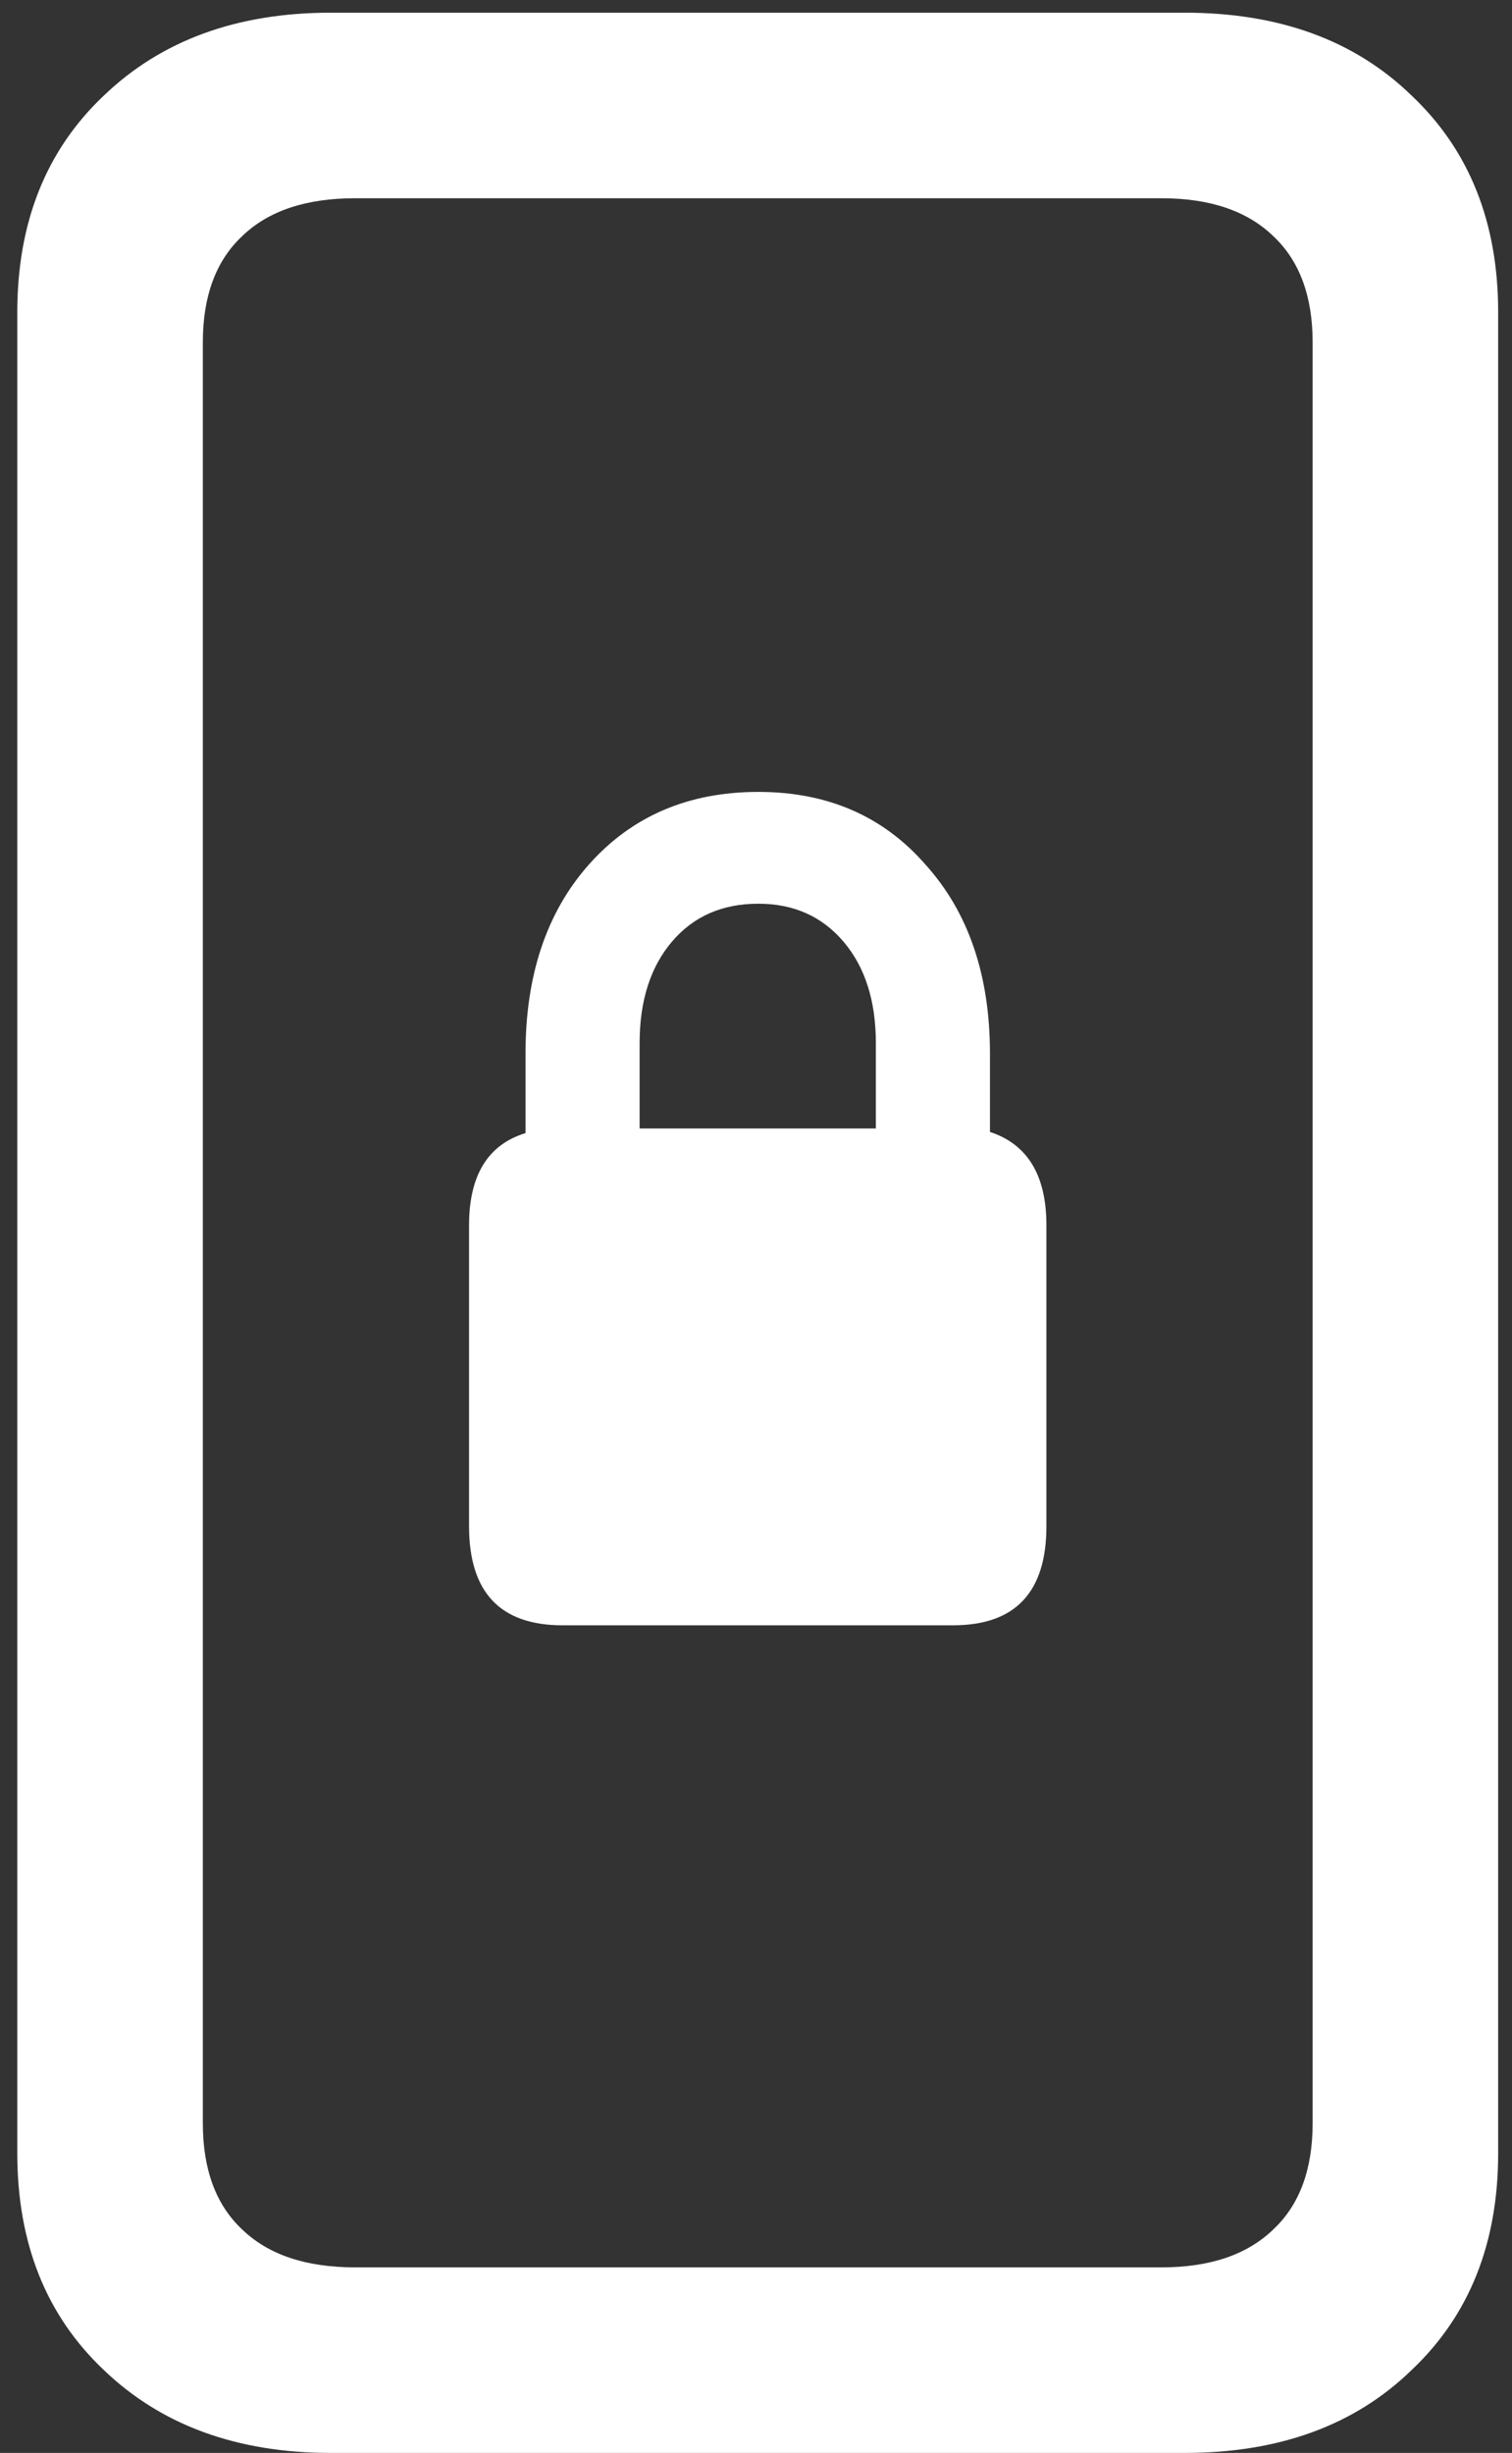 <svg width="82" height="133" viewBox="0 0 82 133" fill="none" xmlns="http://www.w3.org/2000/svg">
<rect x="0" y="0" width="82" height="133" fill="#333333" stroke="none"/>
<path d="M0.938 116.75C0.938 121.625 2.5 125.542 5.625 128.5C8.75 131.5 12.854 133 17.938 133H64.25C69.375 133 73.479 131.5 76.562 128.5C79.688 125.542 81.25 121.625 81.25 116.75V16.938C81.25 12.062 79.688 8.146 76.562 5.188C73.479 2.188 69.375 0.688 64.25 0.688H17.938C12.854 0.688 8.75 2.188 5.625 5.188C2.5 8.146 0.938 12.062 0.938 16.938V116.75ZM11 115.125V18.562C11 16.062 11.708 14.146 13.125 12.812C14.542 11.438 16.583 10.75 19.25 10.75H63C65.625 10.75 67.646 11.438 69.062 12.812C70.479 14.146 71.188 16.062 71.188 18.562V115.125C71.188 117.625 70.479 119.542 69.062 120.875C67.646 122.25 65.625 122.938 63 122.938H19.25C16.583 122.938 14.542 122.25 13.125 120.875C11.708 119.542 11 117.625 11 115.125ZM30.5 88.125H51.688C55.062 88.125 56.75 86.333 56.75 82.75V66.438C56.75 63.729 55.729 62.042 53.688 61.375V57.125C53.688 52.875 52.521 49.458 50.188 46.875C47.896 44.25 44.875 42.938 41.125 42.938C37.333 42.938 34.271 44.25 31.938 46.875C29.646 49.458 28.5 52.875 28.5 57.125V61.438C26.458 62.062 25.438 63.729 25.438 66.438V82.75C25.438 86.333 27.125 88.125 30.5 88.125ZM34.688 61.188V56.562C34.688 54.271 35.271 52.438 36.438 51.062C37.604 49.688 39.167 49 41.125 49C43.042 49 44.583 49.688 45.75 51.062C46.917 52.438 47.5 54.271 47.5 56.562V61.188H34.688Z" fill="white"/>
</svg>
